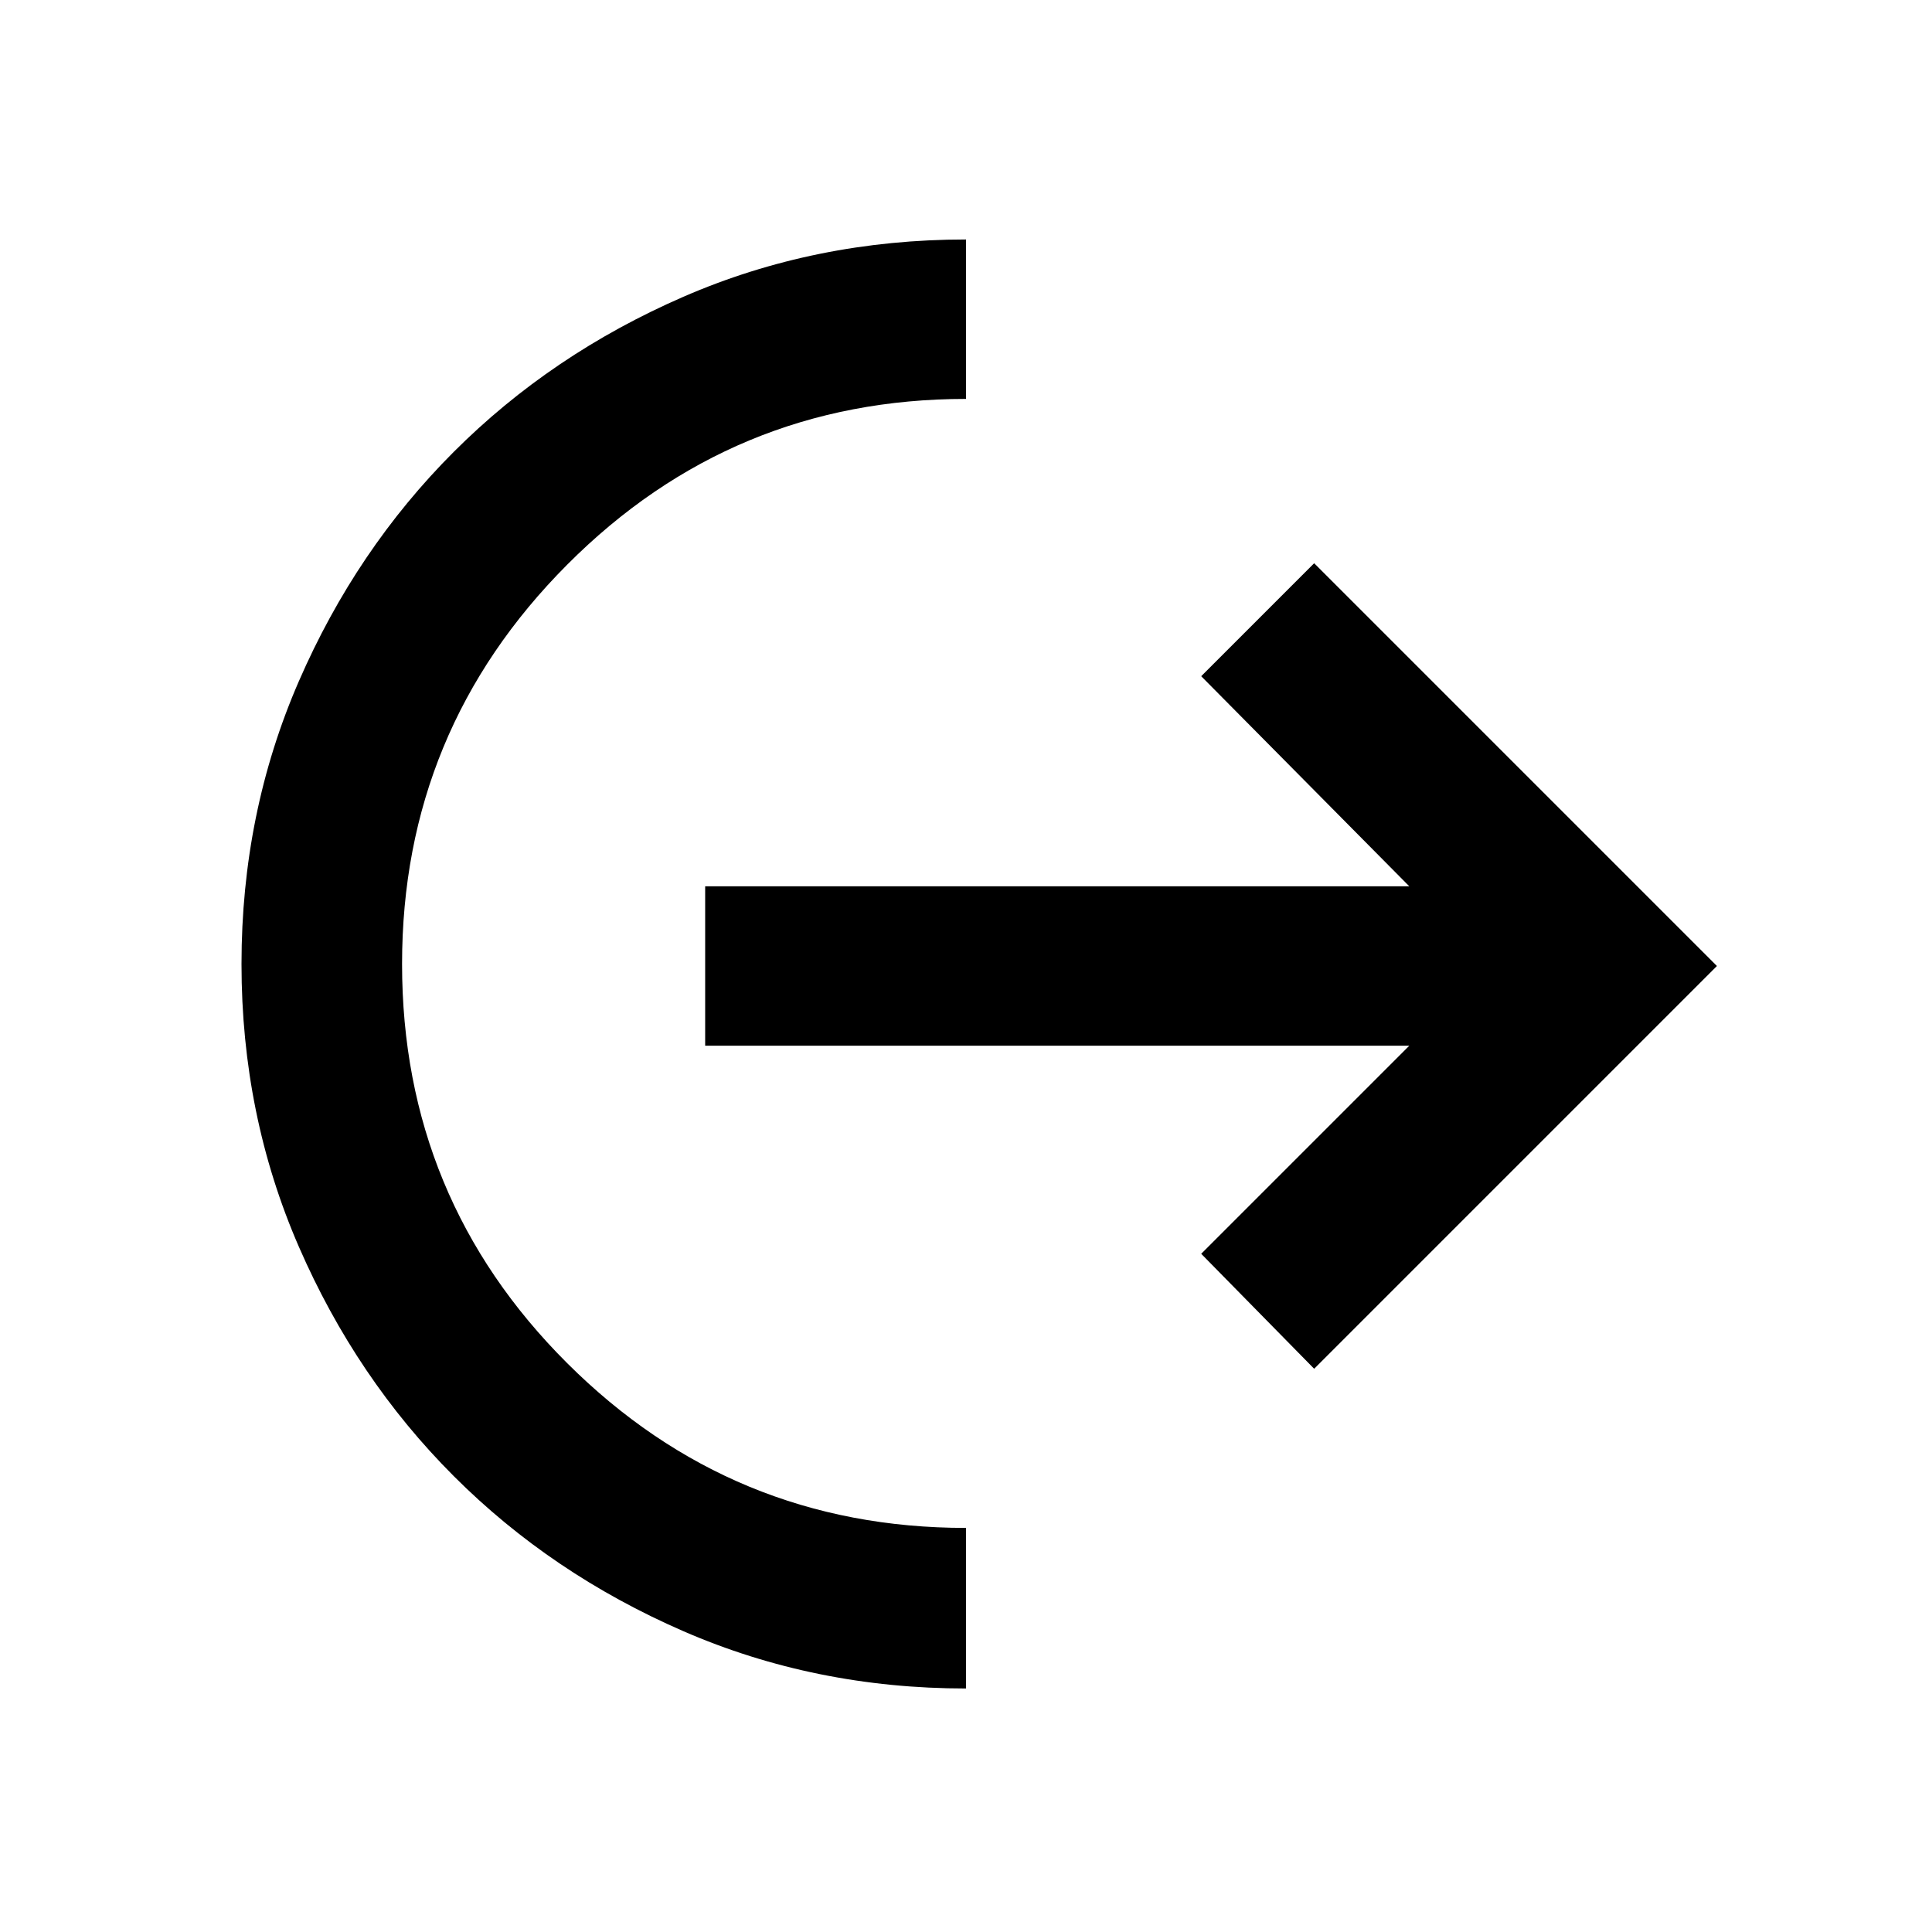 <svg xmlns="http://www.w3.org/2000/svg" width="48" height="48" viewBox="0 -960 960 960"><path d="M480-121q-75 0-140.5-28.5t-114-77q-48.5-48.5-77-114T120-481q0-75 28.5-140.5t77-114q48.5-48.5 114-77T480-841v79.218q-116.087 0-198.151 82.348Q199.784-597.087 199.784-481q0 116.521 82.065 198.369Q363.913-200.784 480-200.784V-121Zm173-158.869L596.869-337 700.26-440.391H350.391v-79.218H700.26L596.869-624 653-680.131 853.131-480 653-279.869Z"/></svg>